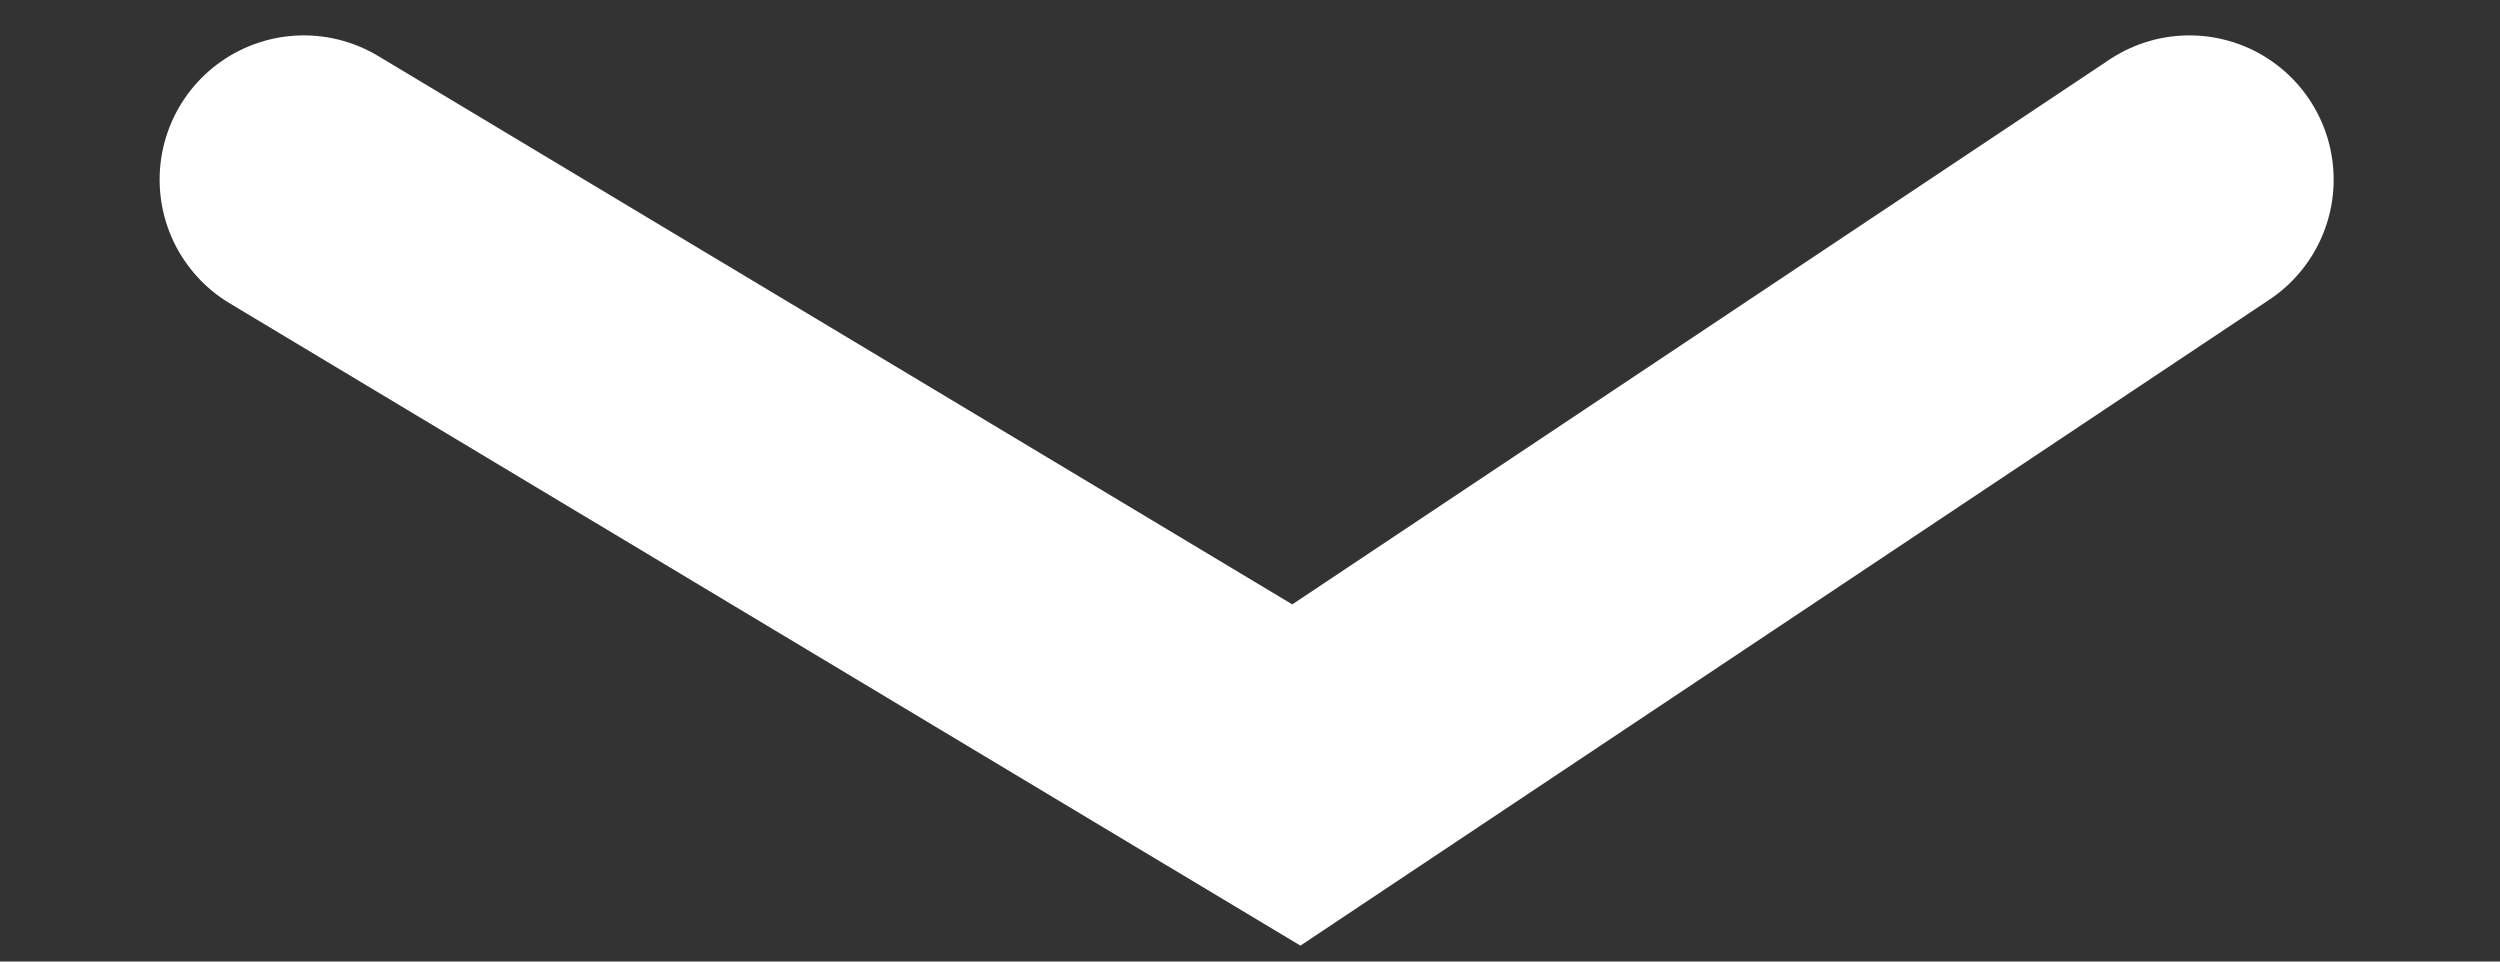 <svg width="13" height="5" viewBox="0 0 13 5" fill="none" xmlns="http://www.w3.org/2000/svg">
<rect x="0" y="0" width="13" height="5" fill="#333333" stroke="none"/>
<path d="M1.58 0.934L6.741 4.03L11.385 0.934" stroke="white" stroke-width="1.5" stroke-linecap="round"/>
</svg>
